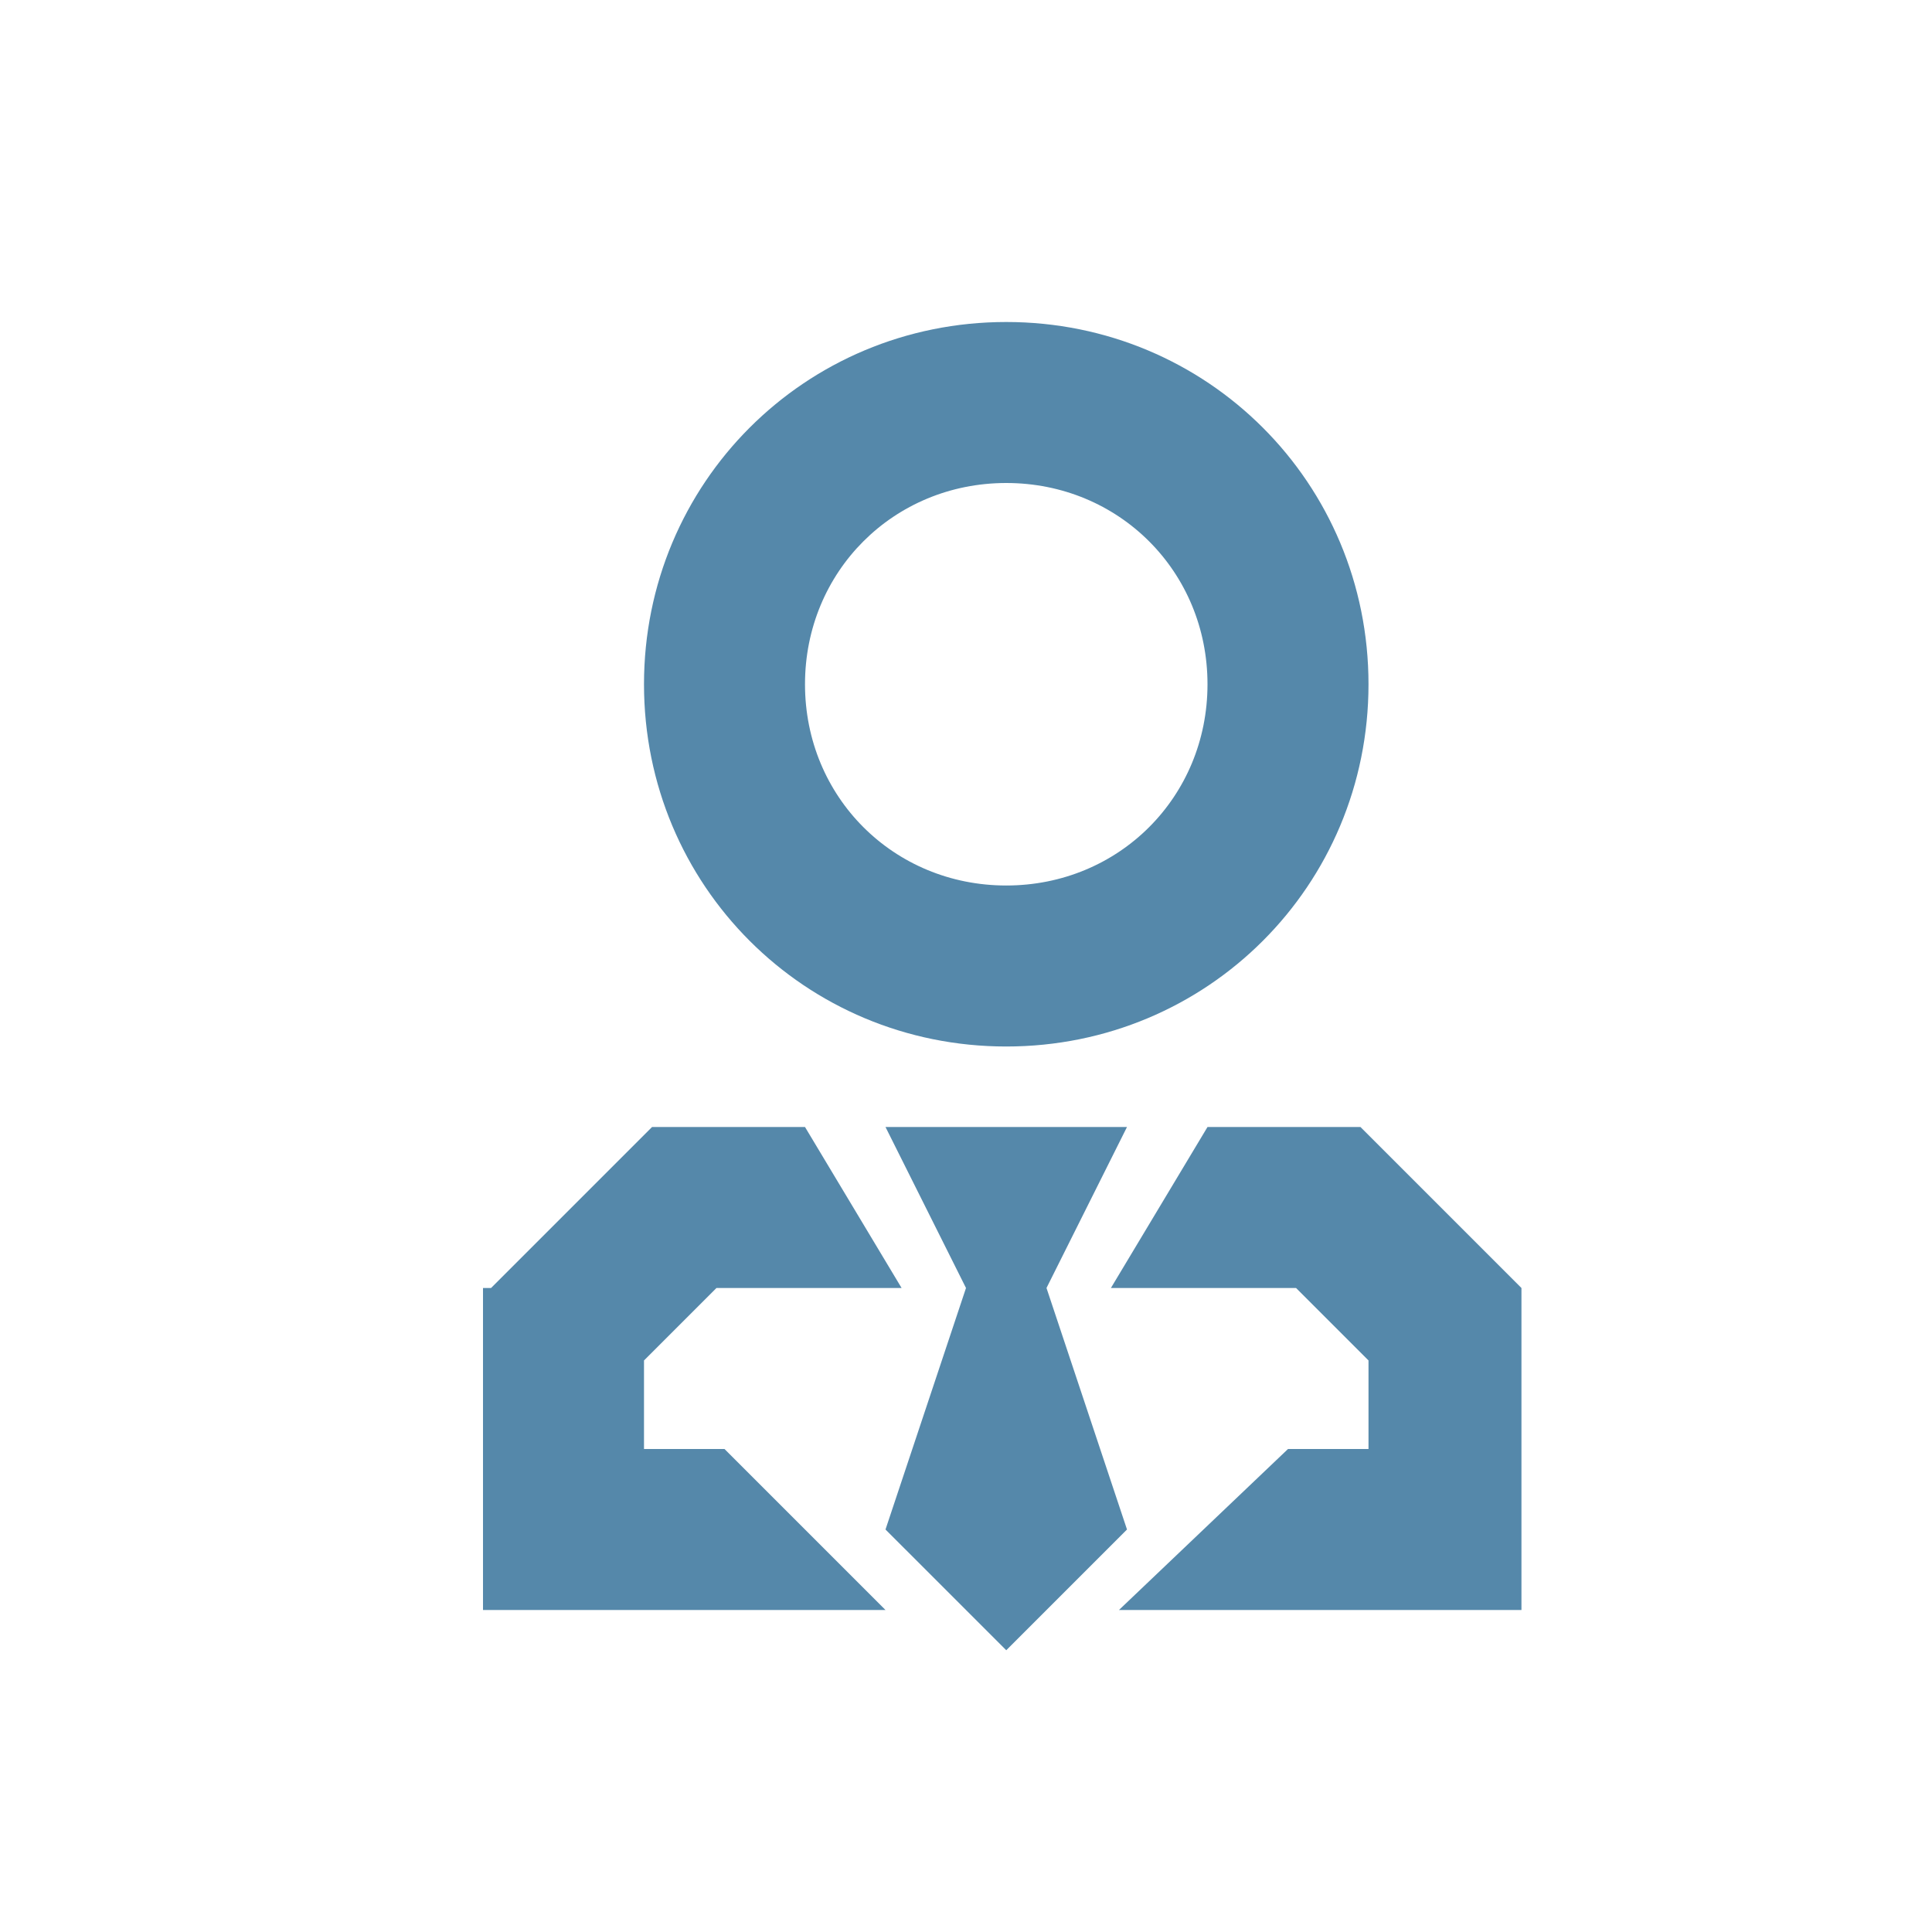<?xml version="1.0" standalone="no"?><!DOCTYPE svg PUBLIC "-//W3C//DTD SVG 1.1//EN" "http://www.w3.org/Graphics/SVG/1.1/DTD/svg11.dtd"><svg class="icon" width="64px" height="64.00px" viewBox="0 0 1024 1024" version="1.1" xmlns="http://www.w3.org/2000/svg"><path fill="#58a" d="M682.667 768h42.667v-46.933l-38.4-38.4h-98.133l51.2-85.333h81.067l85.333 85.333v170.667h-213.333l89.6-85.333z m-298.667 0l85.333 85.333H256v-170.667h4.267l85.333-85.333H426.667l51.2 85.333H379.733l-38.4 38.4V768h42.667z m341.333-405.333c0 106.667-85.333 192-192 192S341.333 469.333 341.333 362.667 426.667 170.667 533.333 170.667 725.333 256 725.333 362.667z m-85.333 0C640 302.933 593.067 256 533.333 256S426.667 302.933 426.667 362.667s46.933 106.667 106.667 106.667S640 422.4 640 362.667zM469.333 597.333h128l-42.667 85.333 42.667 128-64 64L469.333 810.667l42.667-128-42.667-85.333z"  /></svg>
